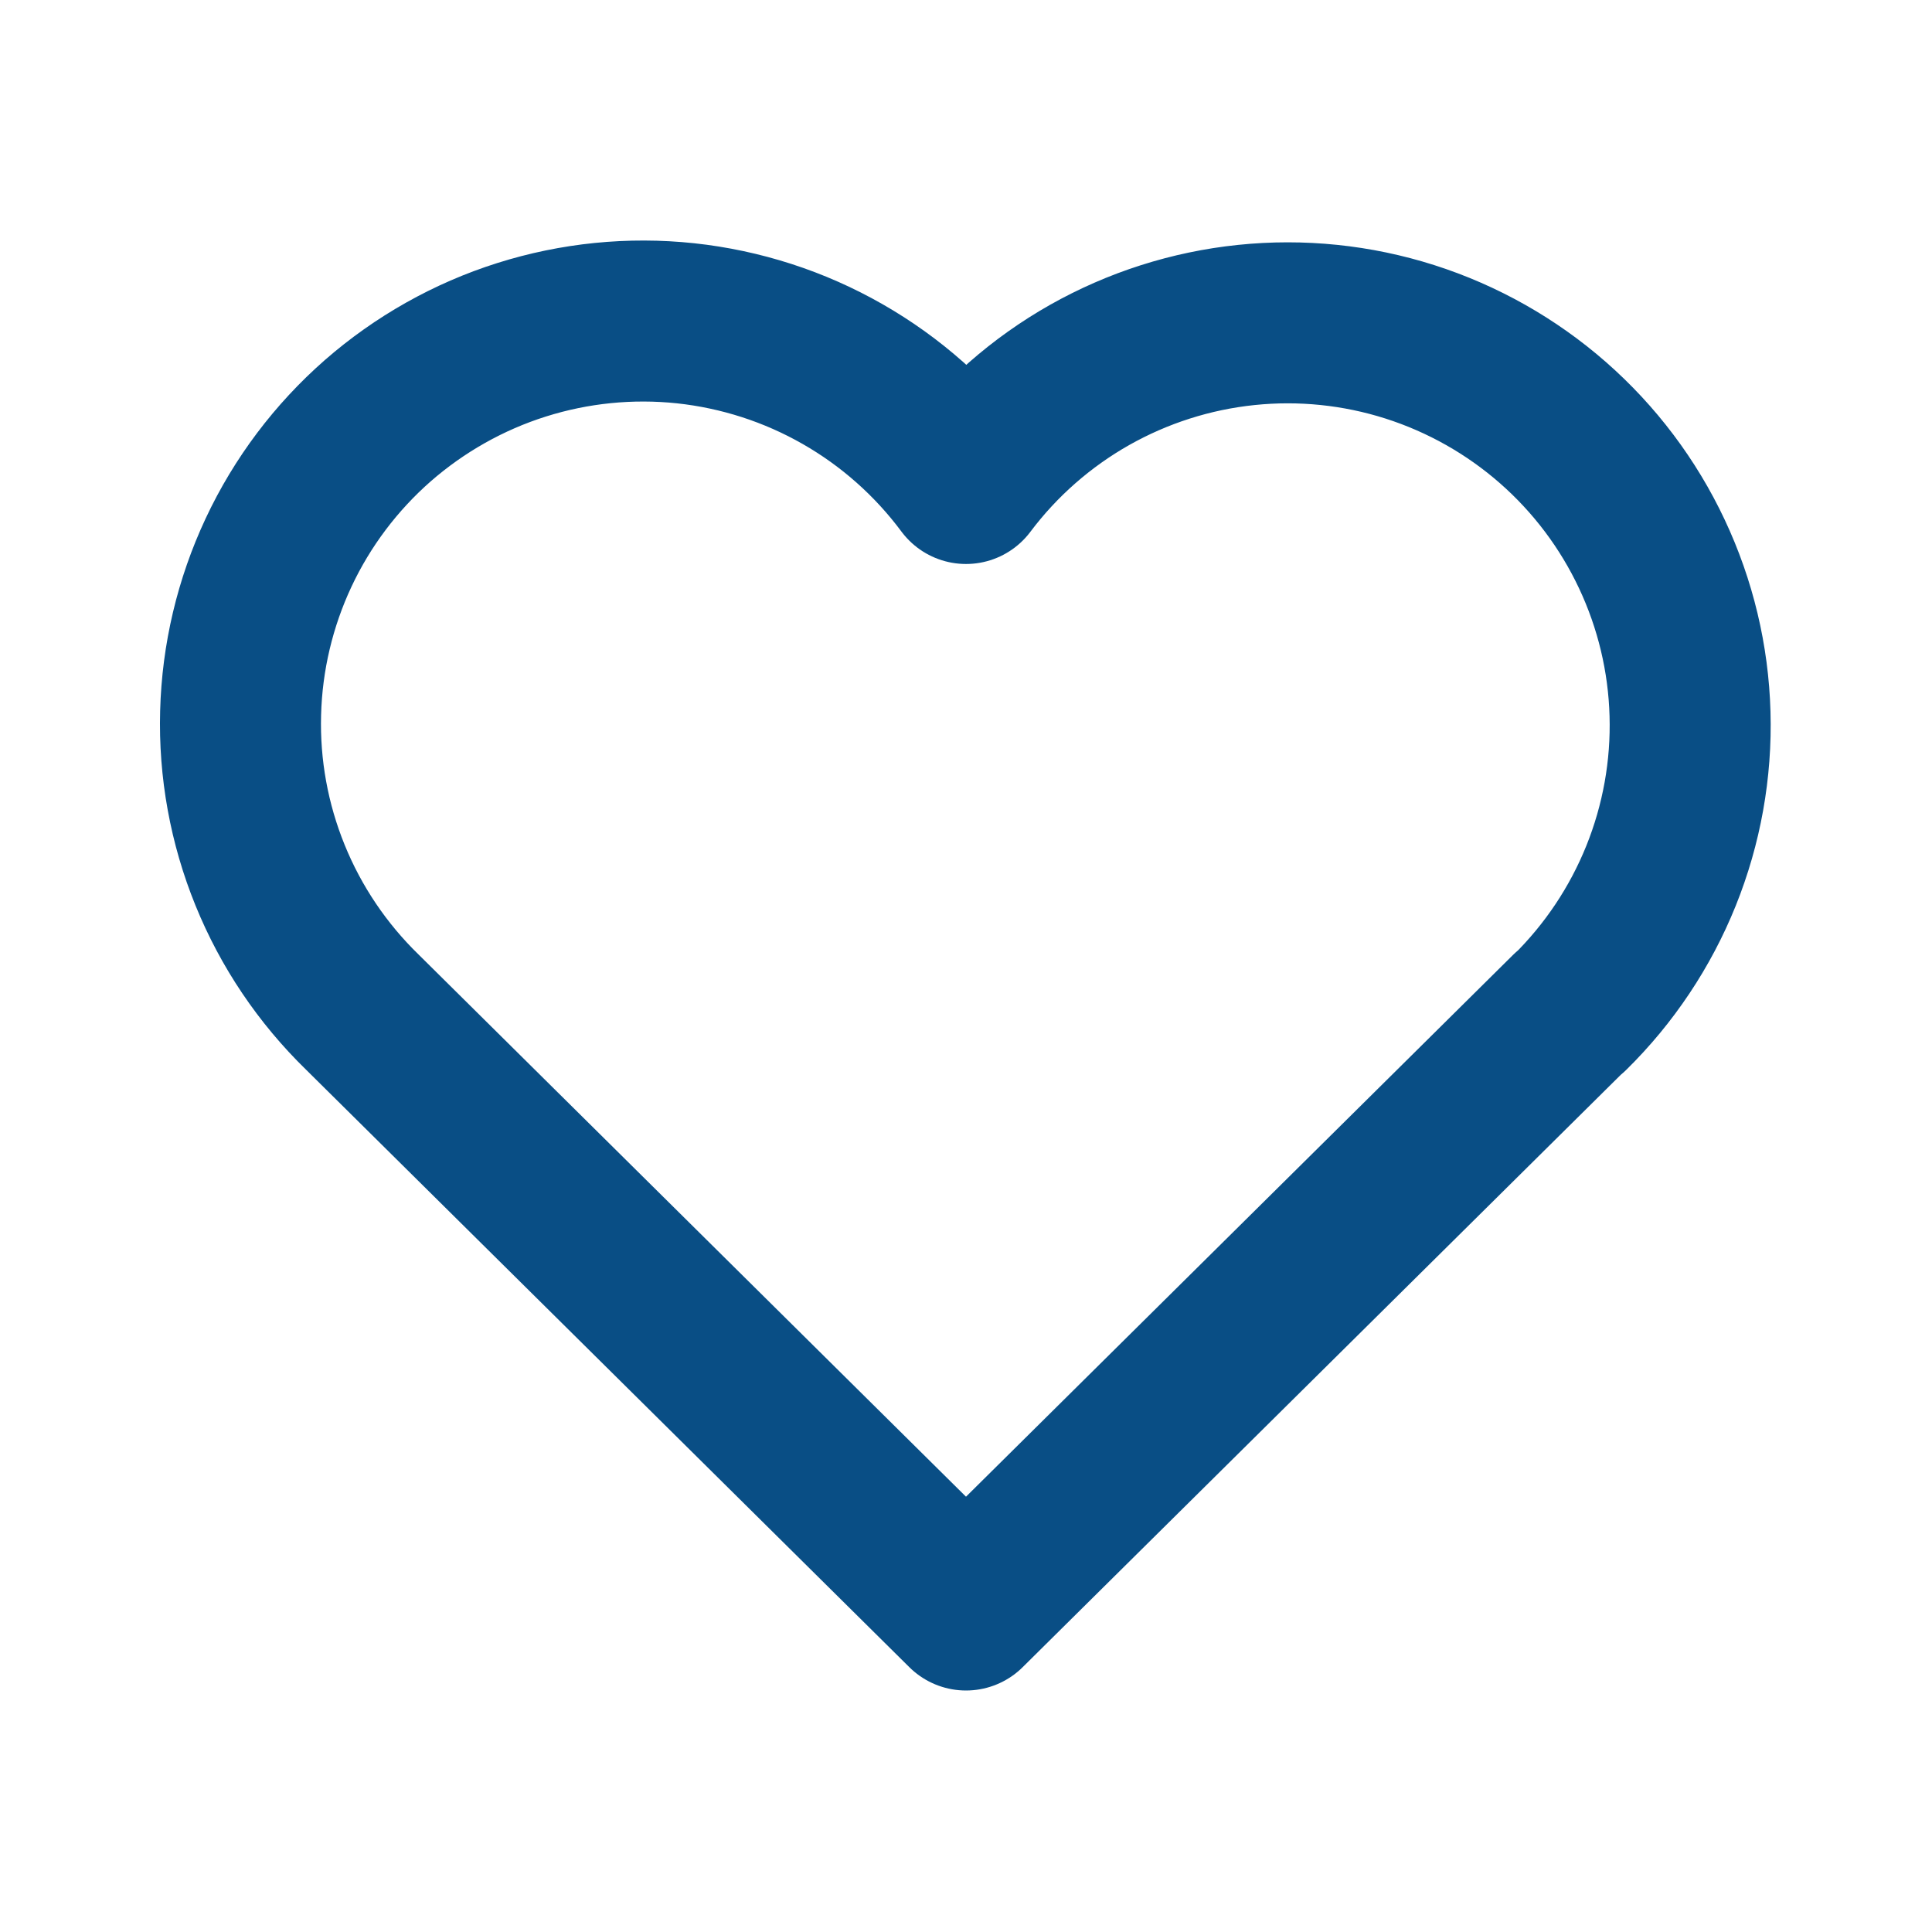 <svg width="24" height="24" viewBox="0 0 24 24" fill="none" xmlns="http://www.w3.org/2000/svg">
<path d="M19.5 12.572L12 20L4.5 12.572C4.005 12.09 3.615 11.512 3.355 10.872C3.095 10.233 2.97 9.547 2.989 8.857C3.007 8.167 3.168 7.488 3.461 6.863C3.754 6.238 4.174 5.681 4.693 5.226C5.213 4.772 5.821 4.429 6.479 4.221C7.137 4.013 7.831 3.943 8.517 4.016C9.204 4.09 9.867 4.304 10.467 4.647C11.066 4.989 11.588 5.452 12 6.006C12.413 5.456 12.936 4.997 13.535 4.658C14.134 4.32 14.796 4.108 15.481 4.037C16.165 3.966 16.857 4.037 17.513 4.246C18.168 4.455 18.774 4.797 19.291 5.25C19.809 5.704 20.227 6.259 20.52 6.882C20.813 7.504 20.975 8.181 20.994 8.868C21.014 9.556 20.891 10.241 20.634 10.879C20.377 11.517 19.991 12.095 19.5 12.578" stroke="#094E85" stroke-width="2" stroke-linecap="round" stroke-linejoin="round"/>
</svg>
